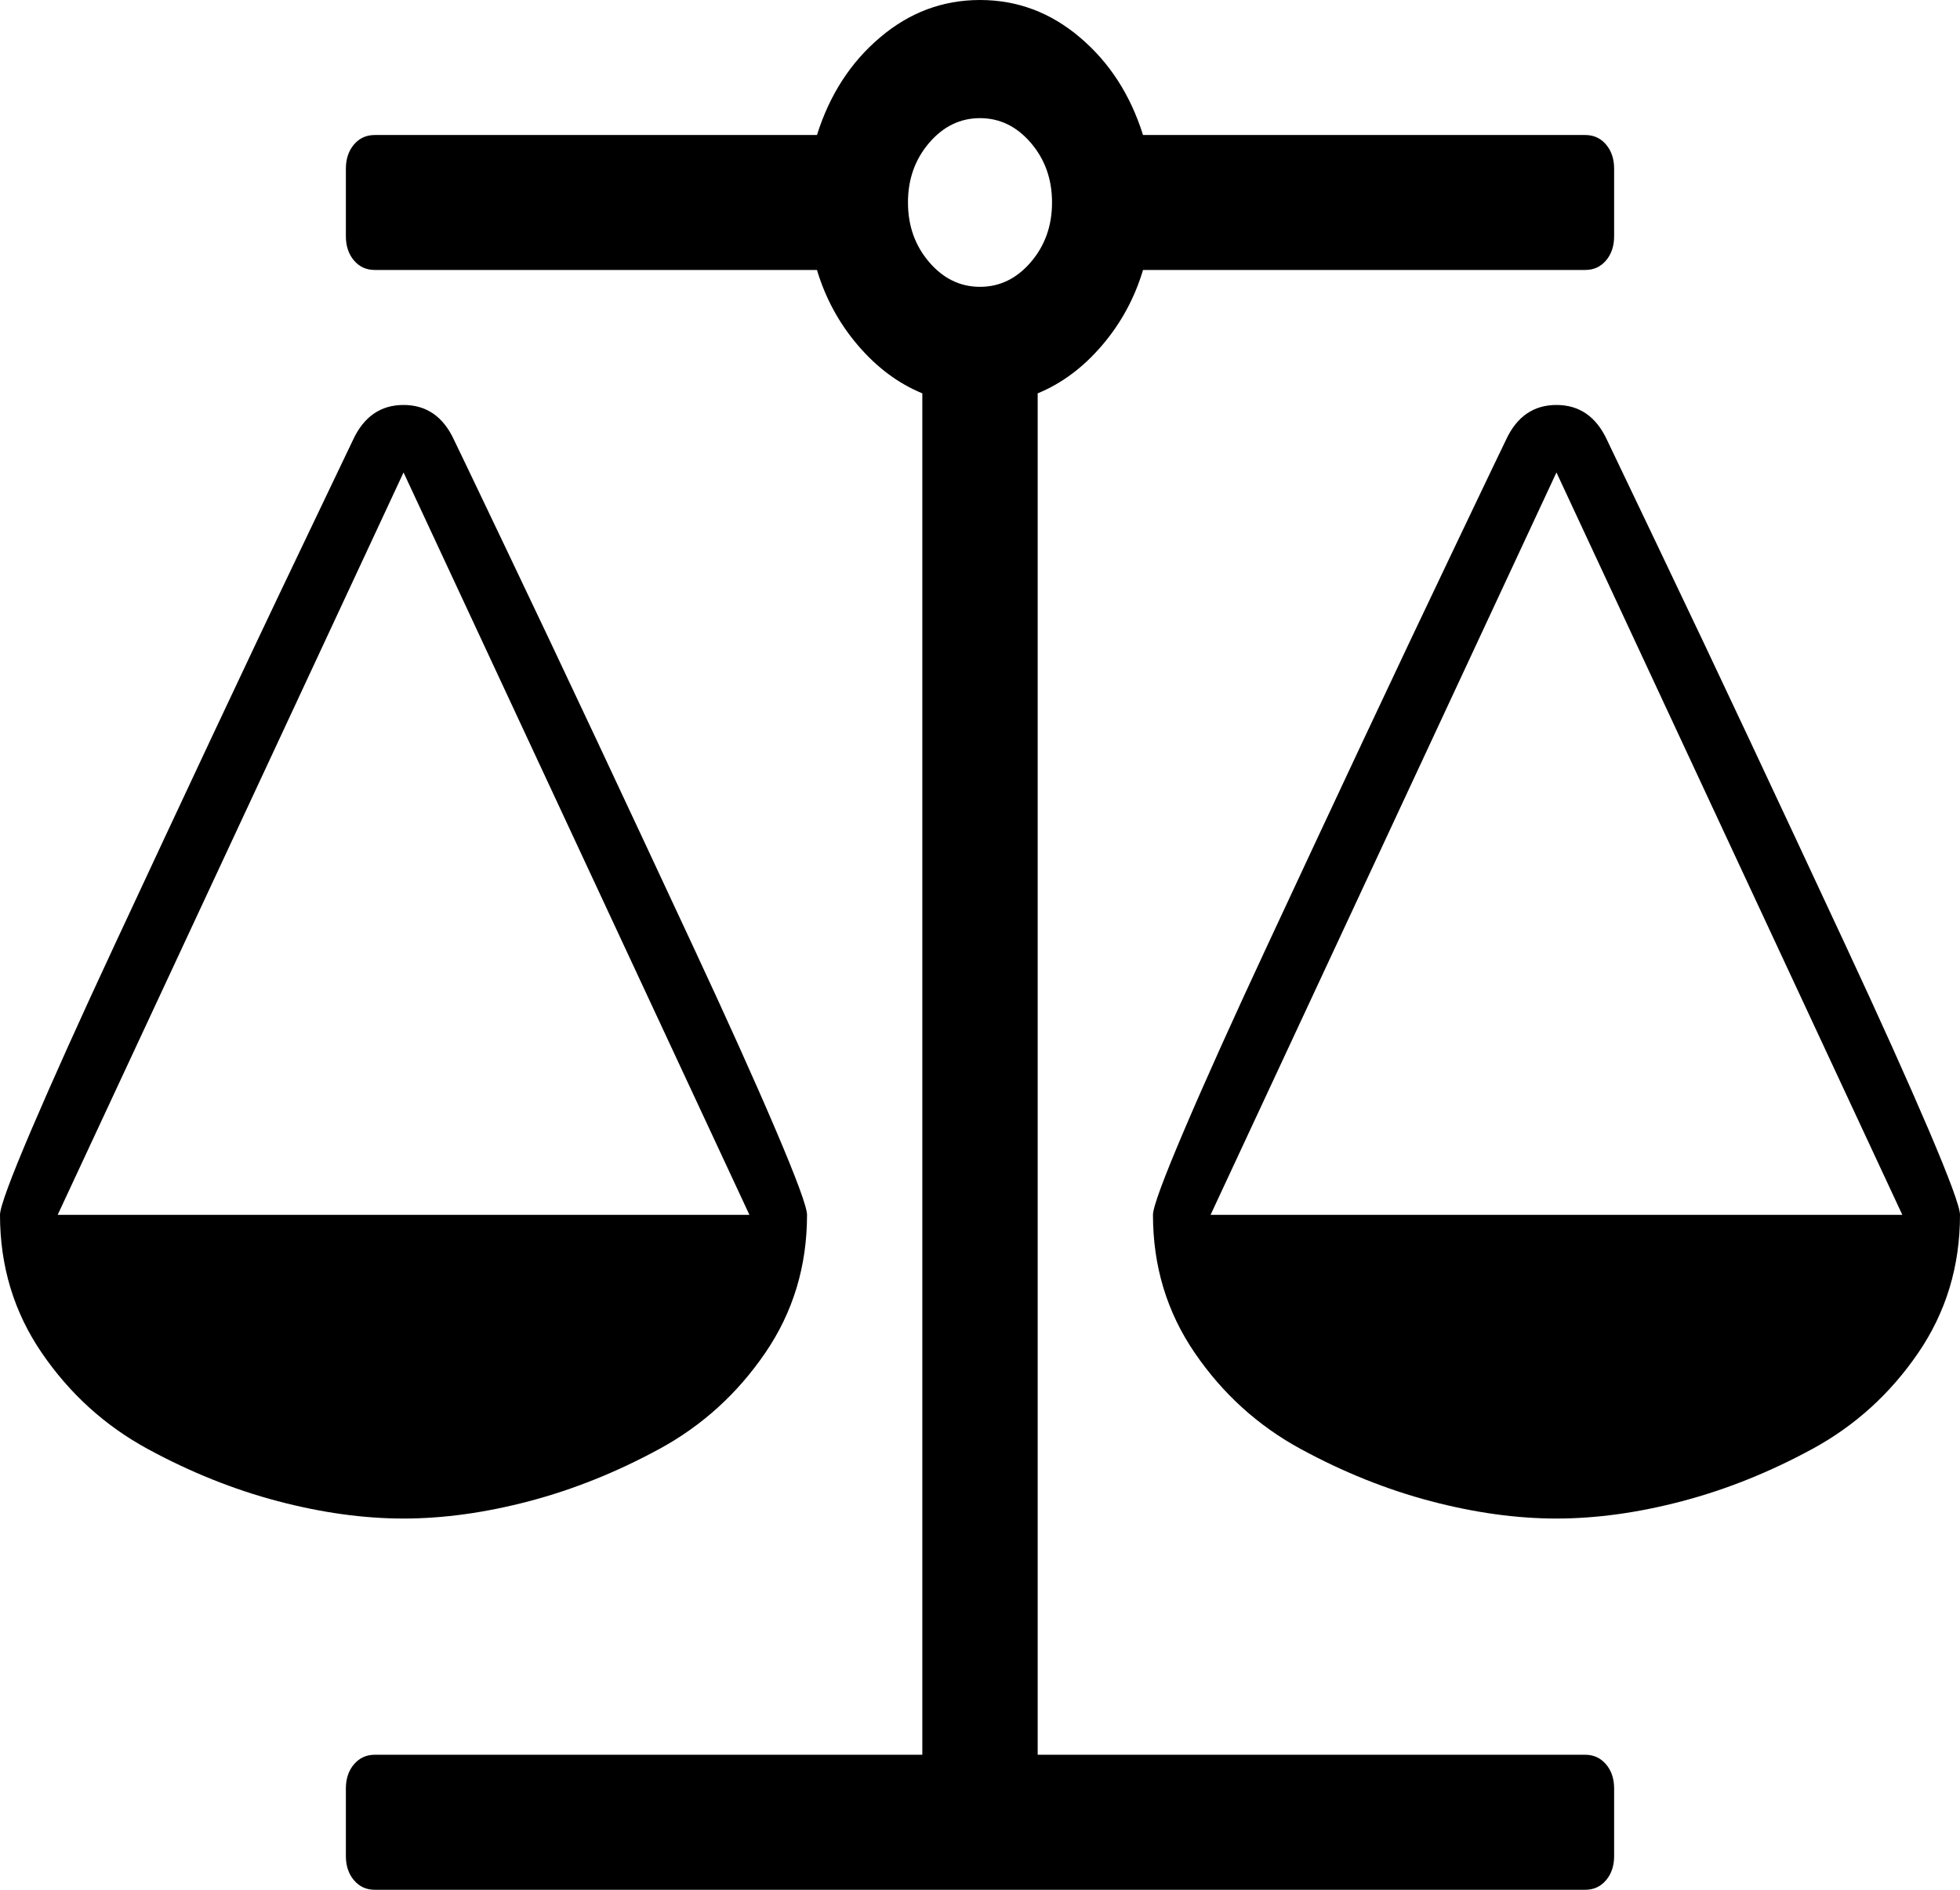﻿<?xml version="1.0" encoding="utf-8"?>
<svg version="1.1" xmlns:xlink="http://www.w3.org/1999/xlink" width="28px" height="27px" xmlns="http://www.w3.org/2000/svg">
  <defs>
    <pattern id="BGPattern" patternUnits="userSpaceOnUse" alignment="0 0" imageRepeat="None" />
    <mask fill="white" id="Clip999">
      <path d="M 27.176 17.357  L 22.235 6.75  L 17.294 17.357  L 27.176 17.357  Z M 10.706 17.357  L 5.765 6.75  L 0.824 17.357  L 10.706 17.357  Z M 22.647 3.857  L 16.329 3.857  C 16.209 4.259  16.014 4.618  15.744 4.934  C 15.473 5.251  15.167 5.479  14.824 5.62  L 14.824 25.071  L 22.647 25.071  C 22.767 25.071  22.866 25.117  22.943 25.207  C 23.02 25.297  23.059 25.413  23.059 25.554  L 23.059 26.518  C 23.059 26.658  23.02 26.774  22.943 26.864  C 22.866 26.955  22.767 27  22.647 27  L 5.353 27  C 5.233 27  5.134 26.955  5.057 26.864  C 4.98 26.774  4.941 26.658  4.941 26.518  L 4.941 25.554  C 4.941 25.413  4.98 25.297  5.057 25.207  C 5.134 25.117  5.233 25.071  5.353 25.071  L 13.176 25.071  L 13.176 5.62  C 12.833 5.479  12.527 5.251  12.256 4.934  C 11.986 4.618  11.791 4.259  11.671 3.857  L 5.353 3.857  C 5.233 3.857  5.134 3.812  5.057 3.722  C 4.98 3.631  4.941 3.516  4.941 3.375  L 4.941 2.411  C 4.941 2.27  4.98 2.155  5.057 2.064  C 5.134 1.974  5.233 1.929  5.353 1.929  L 11.671 1.929  C 11.851 1.356  12.151 0.891  12.572 0.535  C 12.992 0.178  13.468 0  14 0  C 14.532 0  15.008 0.178  15.428 0.535  C 15.849 0.891  16.149 1.356  16.329 1.929  L 22.647 1.929  C 22.767 1.929  22.866 1.974  22.943 2.064  C 23.02 2.155  23.059 2.27  23.059 2.411  L 23.059 3.375  C 23.059 3.516  23.02 3.631  22.943 3.722  C 22.866 3.812  22.767 3.857  22.647 3.857  Z M 13.273 3.744  C 13.475 3.98  13.717 4.098  14 4.098  C 14.283 4.098  14.525 3.98  14.727 3.744  C 14.929 3.508  15.029 3.224  15.029 2.893  C 15.029 2.561  14.929 2.278  14.727 2.042  C 14.525 1.806  14.283 1.688  14 1.688  C 13.717 1.688  13.475 1.806  13.273 2.042  C 13.071 2.278  12.971 2.561  12.971 2.893  C 12.971 3.224  13.071 3.508  13.273 3.744  Z M 27.55 16.137  C 27.85 16.84  28 17.247  28 17.357  C 28 18.09  27.801 18.748  27.402 19.331  C 27.003 19.914  26.499 20.371  25.89 20.702  C 25.281 21.033  24.661 21.282  24.03 21.448  C 23.4 21.614  22.801 21.696  22.235 21.696  C 21.669 21.696  21.071 21.614  20.44 21.448  C 19.81 21.282  19.19 21.033  18.581 20.702  C 17.972 20.371  17.468 19.914  17.069 19.331  C 16.67 18.748  16.471 18.09  16.471 17.357  C 16.471 17.247  16.621 16.84  16.921 16.137  C 17.221 15.434  17.616 14.557  18.105 13.508  C 18.594 12.458  19.053 11.476  19.482 10.562  C 19.911 9.648  20.348 8.724  20.794 7.79  C 21.24 6.855  21.48 6.353  21.515 6.283  C 21.669 5.951  21.909 5.786  22.235 5.786  C 22.561 5.786  22.801 5.951  22.956 6.283  C 22.99 6.353  23.23 6.855  23.676 7.79  C 24.123 8.724  24.56 9.648  24.989 10.562  C 25.418 11.476  25.877 12.458  26.366 13.508  C 26.855 14.557  27.249 15.434  27.55 16.137  Z M 11.079 16.137  C 11.379 16.84  11.529 17.247  11.529 17.357  C 11.529 18.09  11.33 18.748  10.931 19.331  C 10.532 19.914  10.028 20.371  9.419 20.702  C 8.81 21.033  8.19 21.282  7.56 21.448  C 6.929 21.614  6.331 21.696  5.765 21.696  C 5.199 21.696  4.6 21.614  3.97 21.448  C 3.339 21.282  2.719 21.033  2.11 20.702  C 1.501 20.371  0.997 19.914  0.598 19.331  C 0.199 18.748  0 18.09  0 17.357  C 0 17.247  0.15 16.84  0.45 16.137  C 0.751 15.434  1.145 14.557  1.634 13.508  C 2.123 12.458  2.582 11.476  3.011 10.562  C 3.44 9.648  3.877 8.724  4.324 7.79  C 4.77 6.855  5.01 6.353  5.044 6.283  C 5.199 5.951  5.439 5.786  5.765 5.786  C 6.091 5.786  6.331 5.951  6.485 6.283  C 6.52 6.353  6.76 6.855  7.206 7.79  C 7.652 8.724  8.089 9.648  8.518 10.562  C 8.947 11.476  9.406 12.458  9.895 13.508  C 10.384 14.557  10.779 15.434  11.079 16.137  Z " fill-rule="evenodd" />
    </mask>
  </defs>
  <g transform="matrix(1 0 0 1 -17 -437 )">
    <path d="M 27.176 17.357  L 22.235 6.75  L 17.294 17.357  L 27.176 17.357  Z M 10.706 17.357  L 5.765 6.75  L 0.824 17.357  L 10.706 17.357  Z M 22.647 3.857  L 16.329 3.857  C 16.209 4.259  16.014 4.618  15.744 4.934  C 15.473 5.251  15.167 5.479  14.824 5.62  L 14.824 25.071  L 22.647 25.071  C 22.767 25.071  22.866 25.117  22.943 25.207  C 23.02 25.297  23.059 25.413  23.059 25.554  L 23.059 26.518  C 23.059 26.658  23.02 26.774  22.943 26.864  C 22.866 26.955  22.767 27  22.647 27  L 5.353 27  C 5.233 27  5.134 26.955  5.057 26.864  C 4.98 26.774  4.941 26.658  4.941 26.518  L 4.941 25.554  C 4.941 25.413  4.98 25.297  5.057 25.207  C 5.134 25.117  5.233 25.071  5.353 25.071  L 13.176 25.071  L 13.176 5.62  C 12.833 5.479  12.527 5.251  12.256 4.934  C 11.986 4.618  11.791 4.259  11.671 3.857  L 5.353 3.857  C 5.233 3.857  5.134 3.812  5.057 3.722  C 4.98 3.631  4.941 3.516  4.941 3.375  L 4.941 2.411  C 4.941 2.27  4.98 2.155  5.057 2.064  C 5.134 1.974  5.233 1.929  5.353 1.929  L 11.671 1.929  C 11.851 1.356  12.151 0.891  12.572 0.535  C 12.992 0.178  13.468 0  14 0  C 14.532 0  15.008 0.178  15.428 0.535  C 15.849 0.891  16.149 1.356  16.329 1.929  L 22.647 1.929  C 22.767 1.929  22.866 1.974  22.943 2.064  C 23.02 2.155  23.059 2.27  23.059 2.411  L 23.059 3.375  C 23.059 3.516  23.02 3.631  22.943 3.722  C 22.866 3.812  22.767 3.857  22.647 3.857  Z M 13.273 3.744  C 13.475 3.98  13.717 4.098  14 4.098  C 14.283 4.098  14.525 3.98  14.727 3.744  C 14.929 3.508  15.029 3.224  15.029 2.893  C 15.029 2.561  14.929 2.278  14.727 2.042  C 14.525 1.806  14.283 1.688  14 1.688  C 13.717 1.688  13.475 1.806  13.273 2.042  C 13.071 2.278  12.971 2.561  12.971 2.893  C 12.971 3.224  13.071 3.508  13.273 3.744  Z M 27.55 16.137  C 27.85 16.84  28 17.247  28 17.357  C 28 18.09  27.801 18.748  27.402 19.331  C 27.003 19.914  26.499 20.371  25.89 20.702  C 25.281 21.033  24.661 21.282  24.03 21.448  C 23.4 21.614  22.801 21.696  22.235 21.696  C 21.669 21.696  21.071 21.614  20.44 21.448  C 19.81 21.282  19.19 21.033  18.581 20.702  C 17.972 20.371  17.468 19.914  17.069 19.331  C 16.67 18.748  16.471 18.09  16.471 17.357  C 16.471 17.247  16.621 16.84  16.921 16.137  C 17.221 15.434  17.616 14.557  18.105 13.508  C 18.594 12.458  19.053 11.476  19.482 10.562  C 19.911 9.648  20.348 8.724  20.794 7.79  C 21.24 6.855  21.48 6.353  21.515 6.283  C 21.669 5.951  21.909 5.786  22.235 5.786  C 22.561 5.786  22.801 5.951  22.956 6.283  C 22.99 6.353  23.23 6.855  23.676 7.79  C 24.123 8.724  24.56 9.648  24.989 10.562  C 25.418 11.476  25.877 12.458  26.366 13.508  C 26.855 14.557  27.249 15.434  27.55 16.137  Z M 11.079 16.137  C 11.379 16.84  11.529 17.247  11.529 17.357  C 11.529 18.09  11.33 18.748  10.931 19.331  C 10.532 19.914  10.028 20.371  9.419 20.702  C 8.81 21.033  8.19 21.282  7.56 21.448  C 6.929 21.614  6.331 21.696  5.765 21.696  C 5.199 21.696  4.6 21.614  3.97 21.448  C 3.339 21.282  2.719 21.033  2.11 20.702  C 1.501 20.371  0.997 19.914  0.598 19.331  C 0.199 18.748  0 18.09  0 17.357  C 0 17.247  0.15 16.84  0.45 16.137  C 0.751 15.434  1.145 14.557  1.634 13.508  C 2.123 12.458  2.582 11.476  3.011 10.562  C 3.44 9.648  3.877 8.724  4.324 7.79  C 4.77 6.855  5.01 6.353  5.044 6.283  C 5.199 5.951  5.439 5.786  5.765 5.786  C 6.091 5.786  6.331 5.951  6.485 6.283  C 6.52 6.353  6.76 6.855  7.206 7.79  C 7.652 8.724  8.089 9.648  8.518 10.562  C 8.947 11.476  9.406 12.458  9.895 13.508  C 10.384 14.557  10.779 15.434  11.079 16.137  Z " fill-rule="nonzero" fill="rgba(0, 0, 0, 1)" stroke="none" transform="matrix(1 0 0 1 17 437 )" class="fill" />
    <path d="M 27.176 17.357  L 22.235 6.75  L 17.294 17.357  L 27.176 17.357  Z " stroke-width="0" stroke-dasharray="0" stroke="rgba(255, 255, 255, 0)" fill="none" transform="matrix(1 0 0 1 17 437 )" class="stroke" mask="url(#Clip999)" />
    <path d="M 10.706 17.357  L 5.765 6.75  L 0.824 17.357  L 10.706 17.357  Z " stroke-width="0" stroke-dasharray="0" stroke="rgba(255, 255, 255, 0)" fill="none" transform="matrix(1 0 0 1 17 437 )" class="stroke" mask="url(#Clip999)" />
    <path d="M 22.647 3.857  L 16.329 3.857  C 16.209 4.259  16.014 4.618  15.744 4.934  C 15.473 5.251  15.167 5.479  14.824 5.62  L 14.824 25.071  L 22.647 25.071  C 22.767 25.071  22.866 25.117  22.943 25.207  C 23.02 25.297  23.059 25.413  23.059 25.554  L 23.059 26.518  C 23.059 26.658  23.02 26.774  22.943 26.864  C 22.866 26.955  22.767 27  22.647 27  L 5.353 27  C 5.233 27  5.134 26.955  5.057 26.864  C 4.98 26.774  4.941 26.658  4.941 26.518  L 4.941 25.554  C 4.941 25.413  4.98 25.297  5.057 25.207  C 5.134 25.117  5.233 25.071  5.353 25.071  L 13.176 25.071  L 13.176 5.62  C 12.833 5.479  12.527 5.251  12.256 4.934  C 11.986 4.618  11.791 4.259  11.671 3.857  L 5.353 3.857  C 5.233 3.857  5.134 3.812  5.057 3.722  C 4.98 3.631  4.941 3.516  4.941 3.375  L 4.941 2.411  C 4.941 2.27  4.98 2.155  5.057 2.064  C 5.134 1.974  5.233 1.929  5.353 1.929  L 11.671 1.929  C 11.851 1.356  12.151 0.891  12.572 0.535  C 12.992 0.178  13.468 0  14 0  C 14.532 0  15.008 0.178  15.428 0.535  C 15.849 0.891  16.149 1.356  16.329 1.929  L 22.647 1.929  C 22.767 1.929  22.866 1.974  22.943 2.064  C 23.02 2.155  23.059 2.27  23.059 2.411  L 23.059 3.375  C 23.059 3.516  23.02 3.631  22.943 3.722  C 22.866 3.812  22.767 3.857  22.647 3.857  Z " stroke-width="0" stroke-dasharray="0" stroke="rgba(255, 255, 255, 0)" fill="none" transform="matrix(1 0 0 1 17 437 )" class="stroke" mask="url(#Clip999)" />
    <path d="M 13.273 3.744  C 13.475 3.98  13.717 4.098  14 4.098  C 14.283 4.098  14.525 3.98  14.727 3.744  C 14.929 3.508  15.029 3.224  15.029 2.893  C 15.029 2.561  14.929 2.278  14.727 2.042  C 14.525 1.806  14.283 1.688  14 1.688  C 13.717 1.688  13.475 1.806  13.273 2.042  C 13.071 2.278  12.971 2.561  12.971 2.893  C 12.971 3.224  13.071 3.508  13.273 3.744  Z " stroke-width="0" stroke-dasharray="0" stroke="rgba(255, 255, 255, 0)" fill="none" transform="matrix(1 0 0 1 17 437 )" class="stroke" mask="url(#Clip999)" />
    <path d="M 27.55 16.137  C 27.85 16.84  28 17.247  28 17.357  C 28 18.09  27.801 18.748  27.402 19.331  C 27.003 19.914  26.499 20.371  25.89 20.702  C 25.281 21.033  24.661 21.282  24.03 21.448  C 23.4 21.614  22.801 21.696  22.235 21.696  C 21.669 21.696  21.071 21.614  20.44 21.448  C 19.81 21.282  19.19 21.033  18.581 20.702  C 17.972 20.371  17.468 19.914  17.069 19.331  C 16.67 18.748  16.471 18.09  16.471 17.357  C 16.471 17.247  16.621 16.84  16.921 16.137  C 17.221 15.434  17.616 14.557  18.105 13.508  C 18.594 12.458  19.053 11.476  19.482 10.562  C 19.911 9.648  20.348 8.724  20.794 7.79  C 21.24 6.855  21.48 6.353  21.515 6.283  C 21.669 5.951  21.909 5.786  22.235 5.786  C 22.561 5.786  22.801 5.951  22.956 6.283  C 22.99 6.353  23.23 6.855  23.676 7.79  C 24.123 8.724  24.56 9.648  24.989 10.562  C 25.418 11.476  25.877 12.458  26.366 13.508  C 26.855 14.557  27.249 15.434  27.55 16.137  Z " stroke-width="0" stroke-dasharray="0" stroke="rgba(255, 255, 255, 0)" fill="none" transform="matrix(1 0 0 1 17 437 )" class="stroke" mask="url(#Clip999)" />
    <path d="M 11.079 16.137  C 11.379 16.84  11.529 17.247  11.529 17.357  C 11.529 18.09  11.33 18.748  10.931 19.331  C 10.532 19.914  10.028 20.371  9.419 20.702  C 8.81 21.033  8.19 21.282  7.56 21.448  C 6.929 21.614  6.331 21.696  5.765 21.696  C 5.199 21.696  4.6 21.614  3.97 21.448  C 3.339 21.282  2.719 21.033  2.11 20.702  C 1.501 20.371  0.997 19.914  0.598 19.331  C 0.199 18.748  0 18.09  0 17.357  C 0 17.247  0.15 16.84  0.45 16.137  C 0.751 15.434  1.145 14.557  1.634 13.508  C 2.123 12.458  2.582 11.476  3.011 10.562  C 3.44 9.648  3.877 8.724  4.324 7.79  C 4.77 6.855  5.01 6.353  5.044 6.283  C 5.199 5.951  5.439 5.786  5.765 5.786  C 6.091 5.786  6.331 5.951  6.485 6.283  C 6.52 6.353  6.76 6.855  7.206 7.79  C 7.652 8.724  8.089 9.648  8.518 10.562  C 8.947 11.476  9.406 12.458  9.895 13.508  C 10.384 14.557  10.779 15.434  11.079 16.137  Z " stroke-width="0" stroke-dasharray="0" stroke="rgba(255, 255, 255, 0)" fill="none" transform="matrix(1 0 0 1 17 437 )" class="stroke" mask="url(#Clip999)" />
  </g>
</svg>